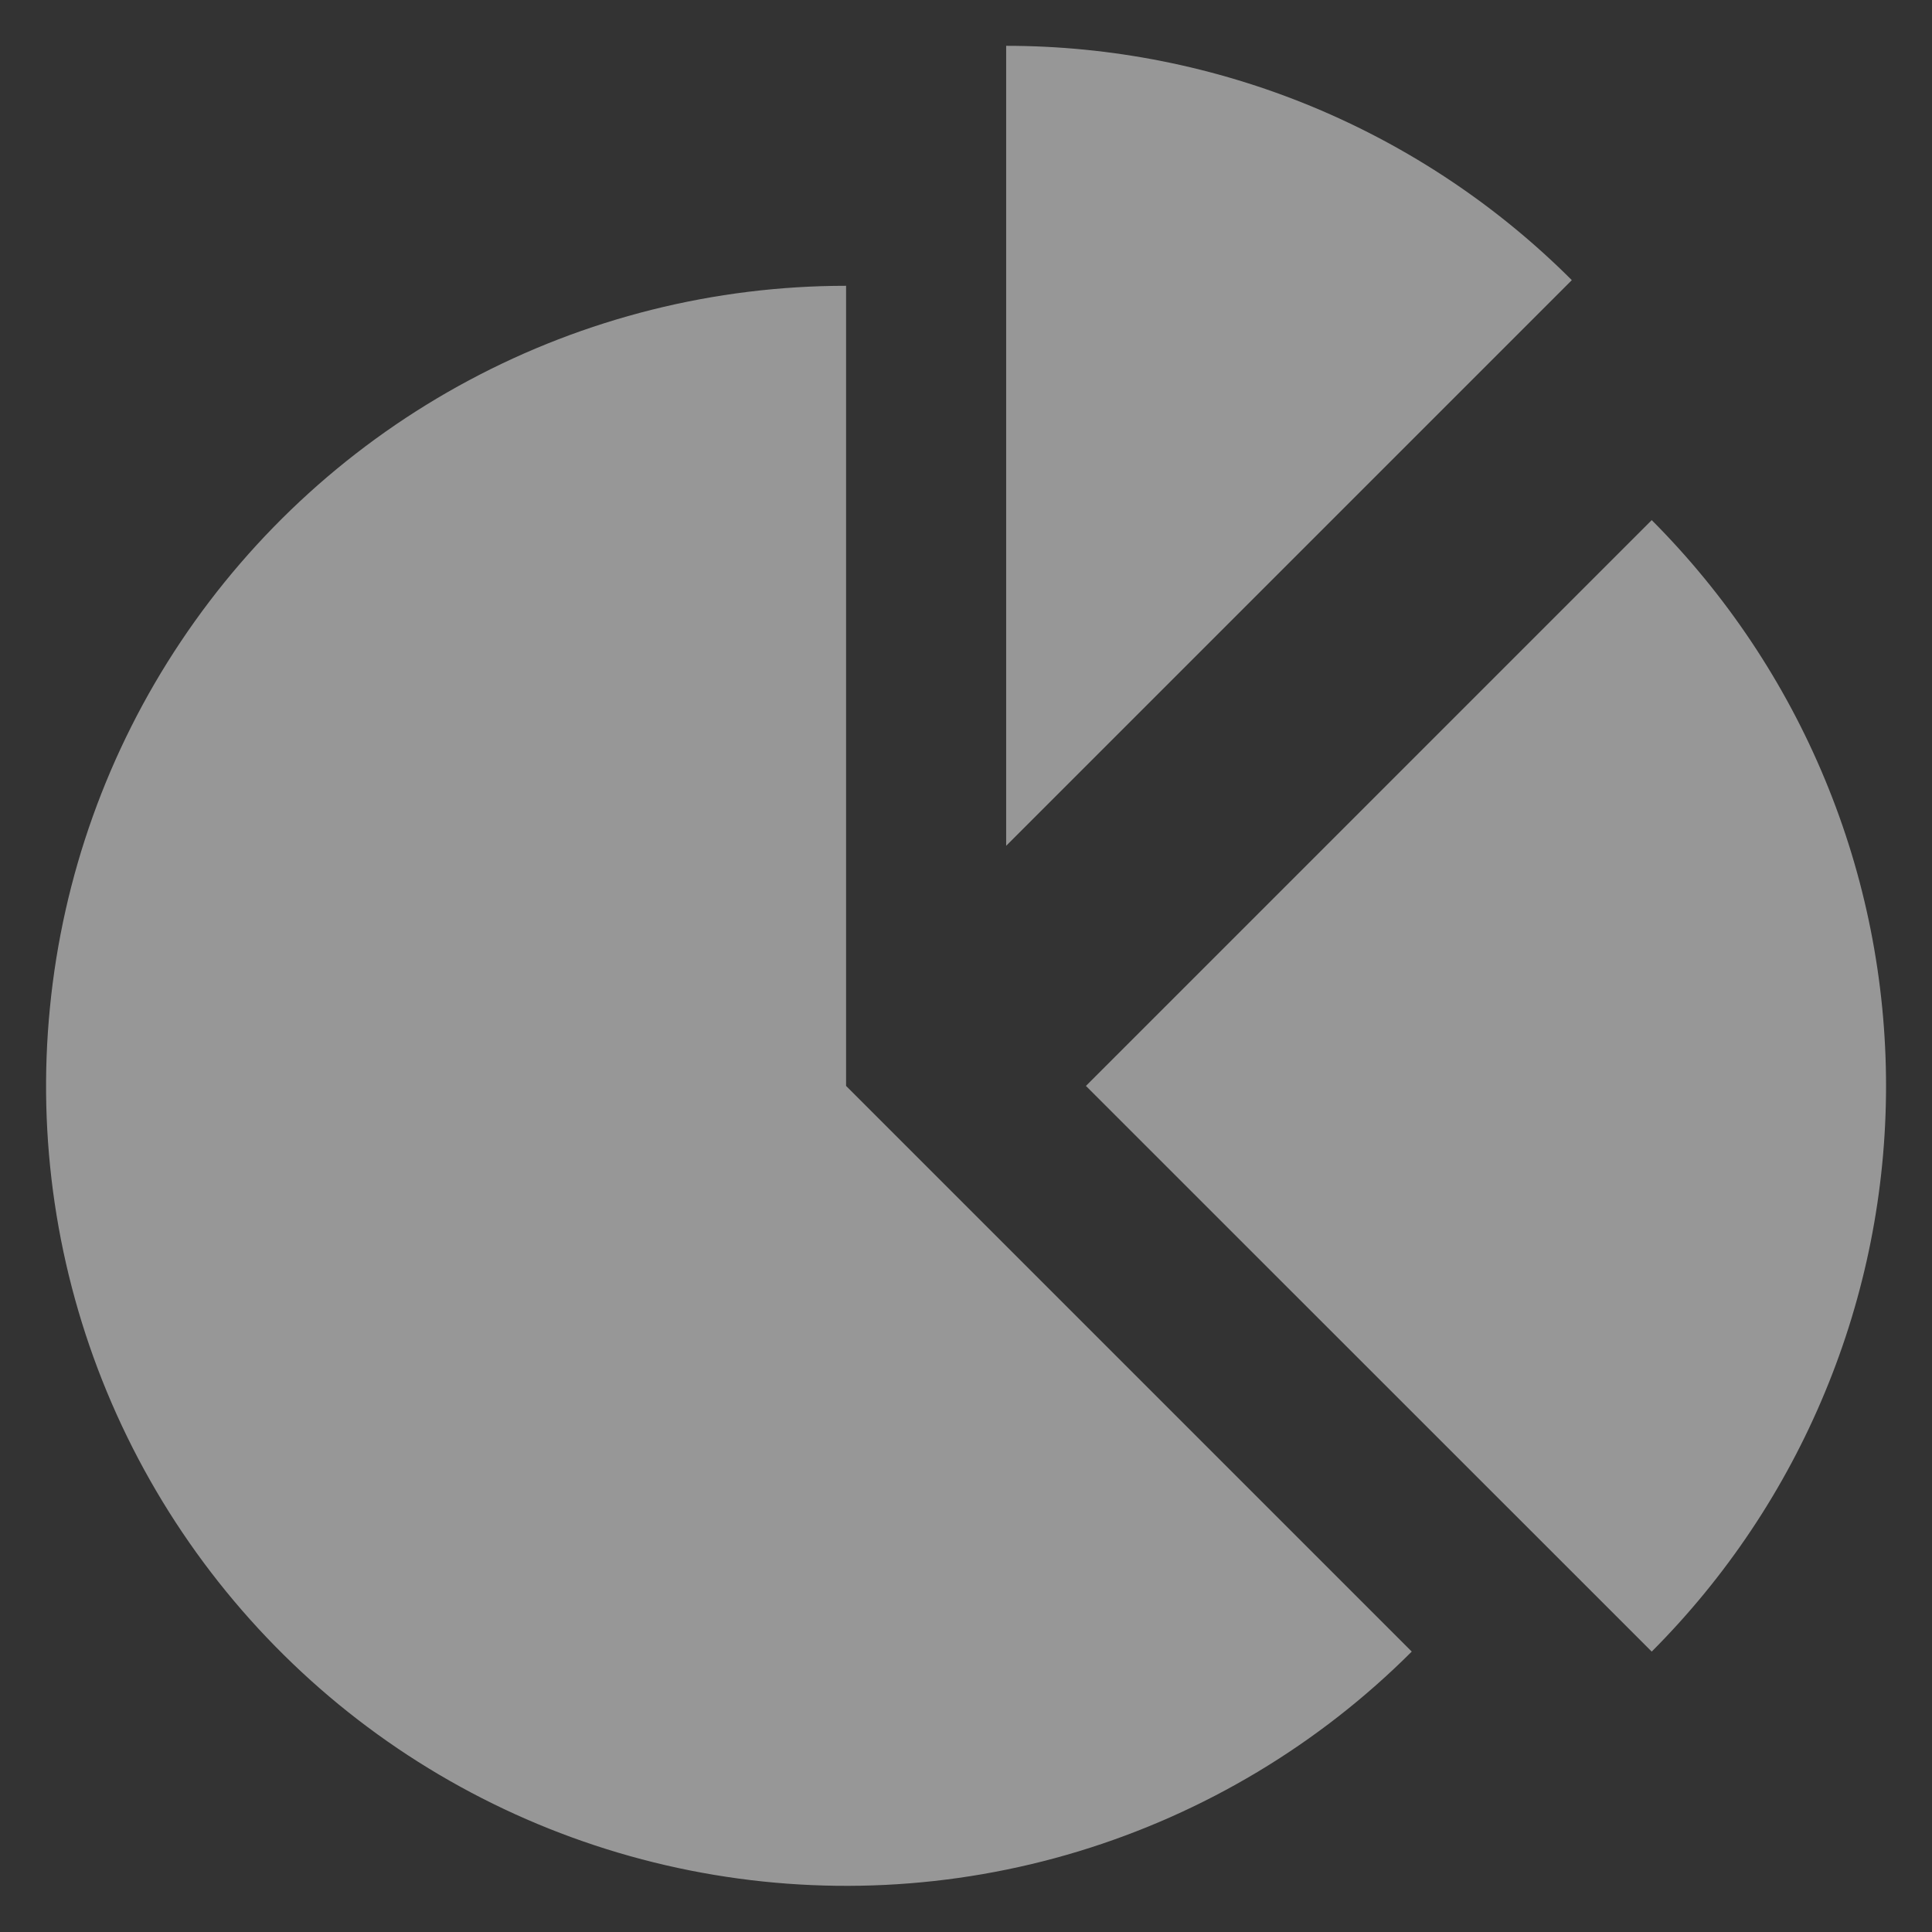<svg width="14" height="14" viewBox="0 0 14 14" fill="none" xmlns="http://www.w3.org/2000/svg">
<rect x="0" y="0" width="14" height="14" fill="#333333" stroke="none"/>
<path fill-rule="evenodd" clip-rule="evenodd" d="M7.291 0.332C8.052 0.332 8.806 0.482 9.509 0.773C10.213 1.065 10.852 1.492 11.39 2.03L7.291 6.129L7.291 0.332ZM11.969 3.769C12.507 4.308 12.934 4.947 13.225 5.65C13.517 6.353 13.667 7.107 13.667 7.869C13.667 8.63 13.517 9.384 13.225 10.087C12.934 10.79 12.507 11.429 11.969 11.968L7.869 7.869L11.969 3.769ZM7.814 13.416C8.726 13.139 9.556 12.642 10.23 11.968L6.131 7.869L6.131 2.071C5.178 2.071 4.239 2.306 3.398 2.756C2.558 3.205 1.841 3.855 1.311 4.648C0.781 5.44 0.455 6.352 0.362 7.3C0.268 8.249 0.41 9.206 0.775 10.087C1.14 10.968 1.717 11.745 2.453 12.35C3.19 12.955 4.065 13.368 5 13.554C5.935 13.74 6.902 13.693 7.814 13.416Z" fill="#FCFCFC" fill-opacity="0.5"/>
</svg>
